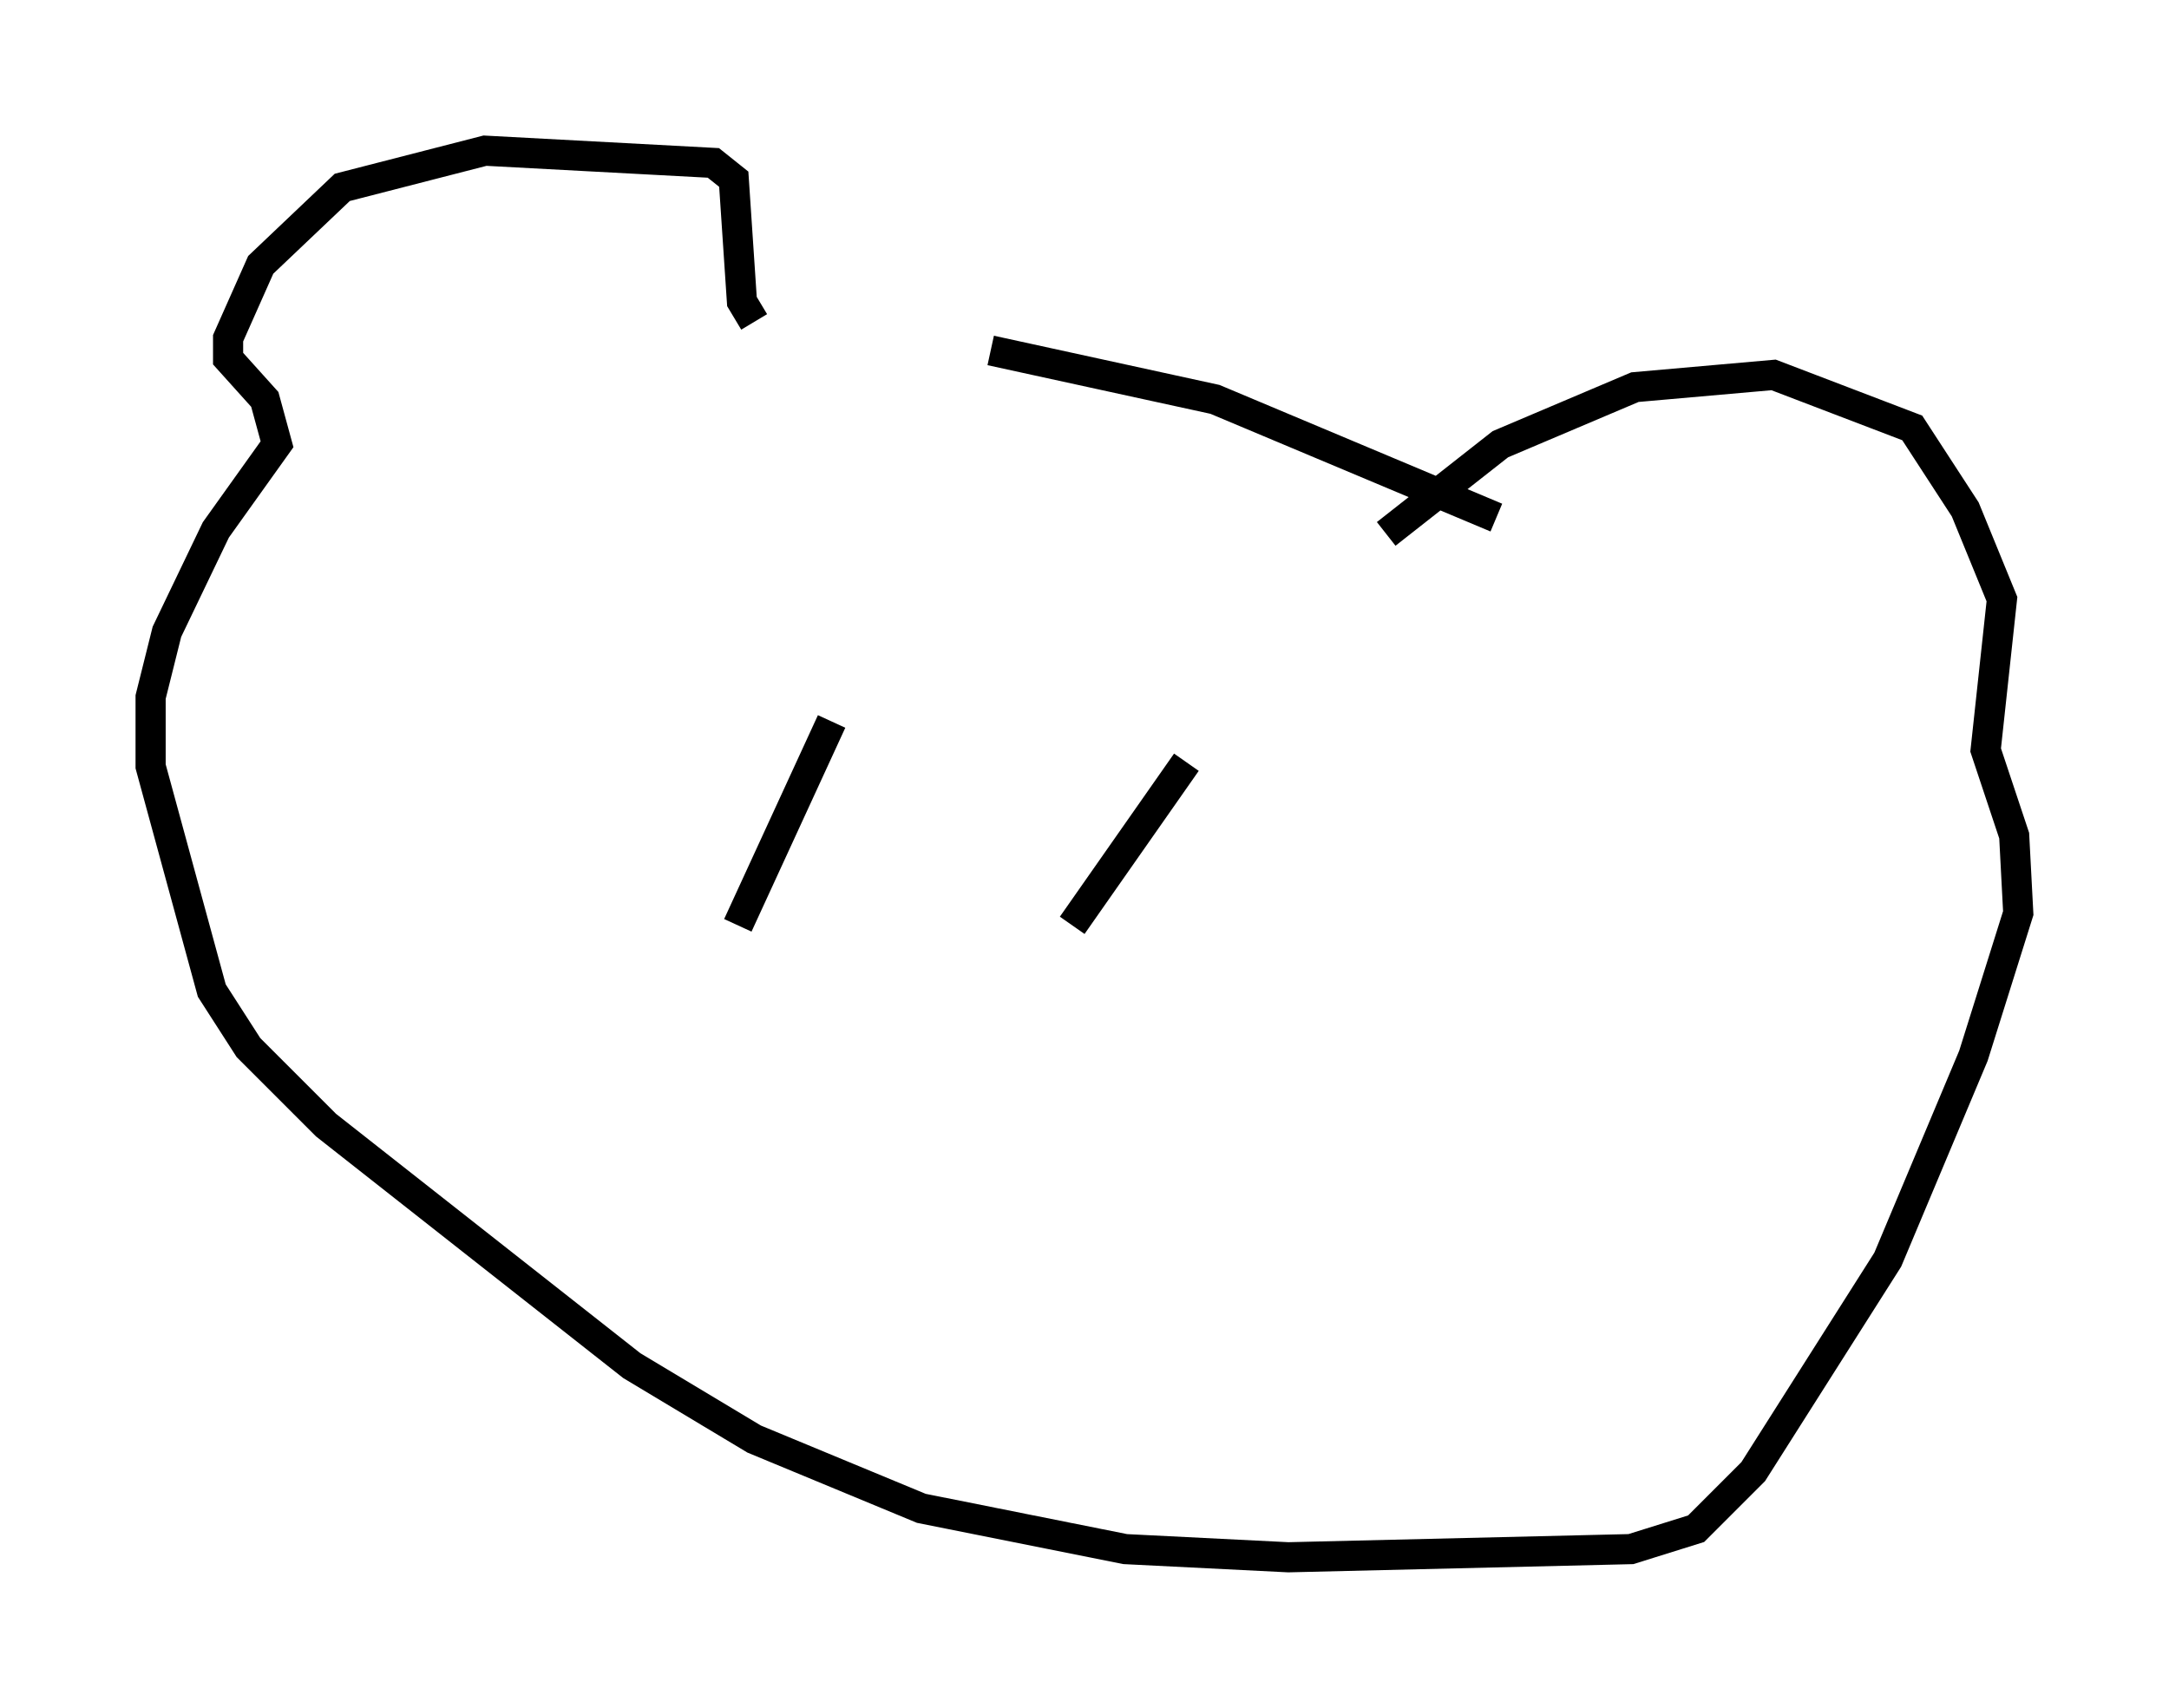 <?xml version="1.0" encoding="utf-8" ?>
<svg baseProfile="full" height="56.684" version="1.1" width="71.975" xmlns="http://www.w3.org/2000/svg" xmlns:ev="http://www.w3.org/2001/xml-events" xmlns:xlink="http://www.w3.org/1999/xlink"><defs /><rect fill="white" height="56.684" width="71.975" x="0" y="0" /><path d="M26.515, 10.819 m6.36, 0.812 l7.442, 1.624 9.337, 3.924 m-24.628, -6.495 l-0.406, -0.677 -0.271, -4.059 l-0.677, -0.541 -7.578, -0.406 l-4.736, 1.218 -2.706, 2.571 l-1.083, 2.436 0.0, 0.677 l1.218, 1.353 0.406, 1.488 l-2.03, 2.842 -1.624, 3.383 l-0.541, 2.165 0.0, 2.3 l2.03, 7.442 1.218, 1.894 l2.571, 2.571 10.149, 7.984 l4.059, 2.436 5.548, 2.3 l6.766, 1.353 5.413, 0.271 l11.367, -0.271 2.165, -0.677 l1.894, -1.894 4.465, -7.036 l2.842, -6.766 1.488, -4.736 l-0.135, -2.571 -0.947, -2.842 l0.541, -5.007 -1.218, -2.977 l-1.759, -2.706 -4.601, -1.759 l-4.601, 0.406 -4.465, 1.894 l-3.789, 2.977 m-18.403, 6.225 l-3.112, 6.766 m14.885, -5.413 l-3.789, 5.413 " fill="none" stroke="black" stroke-width="1" /></svg>